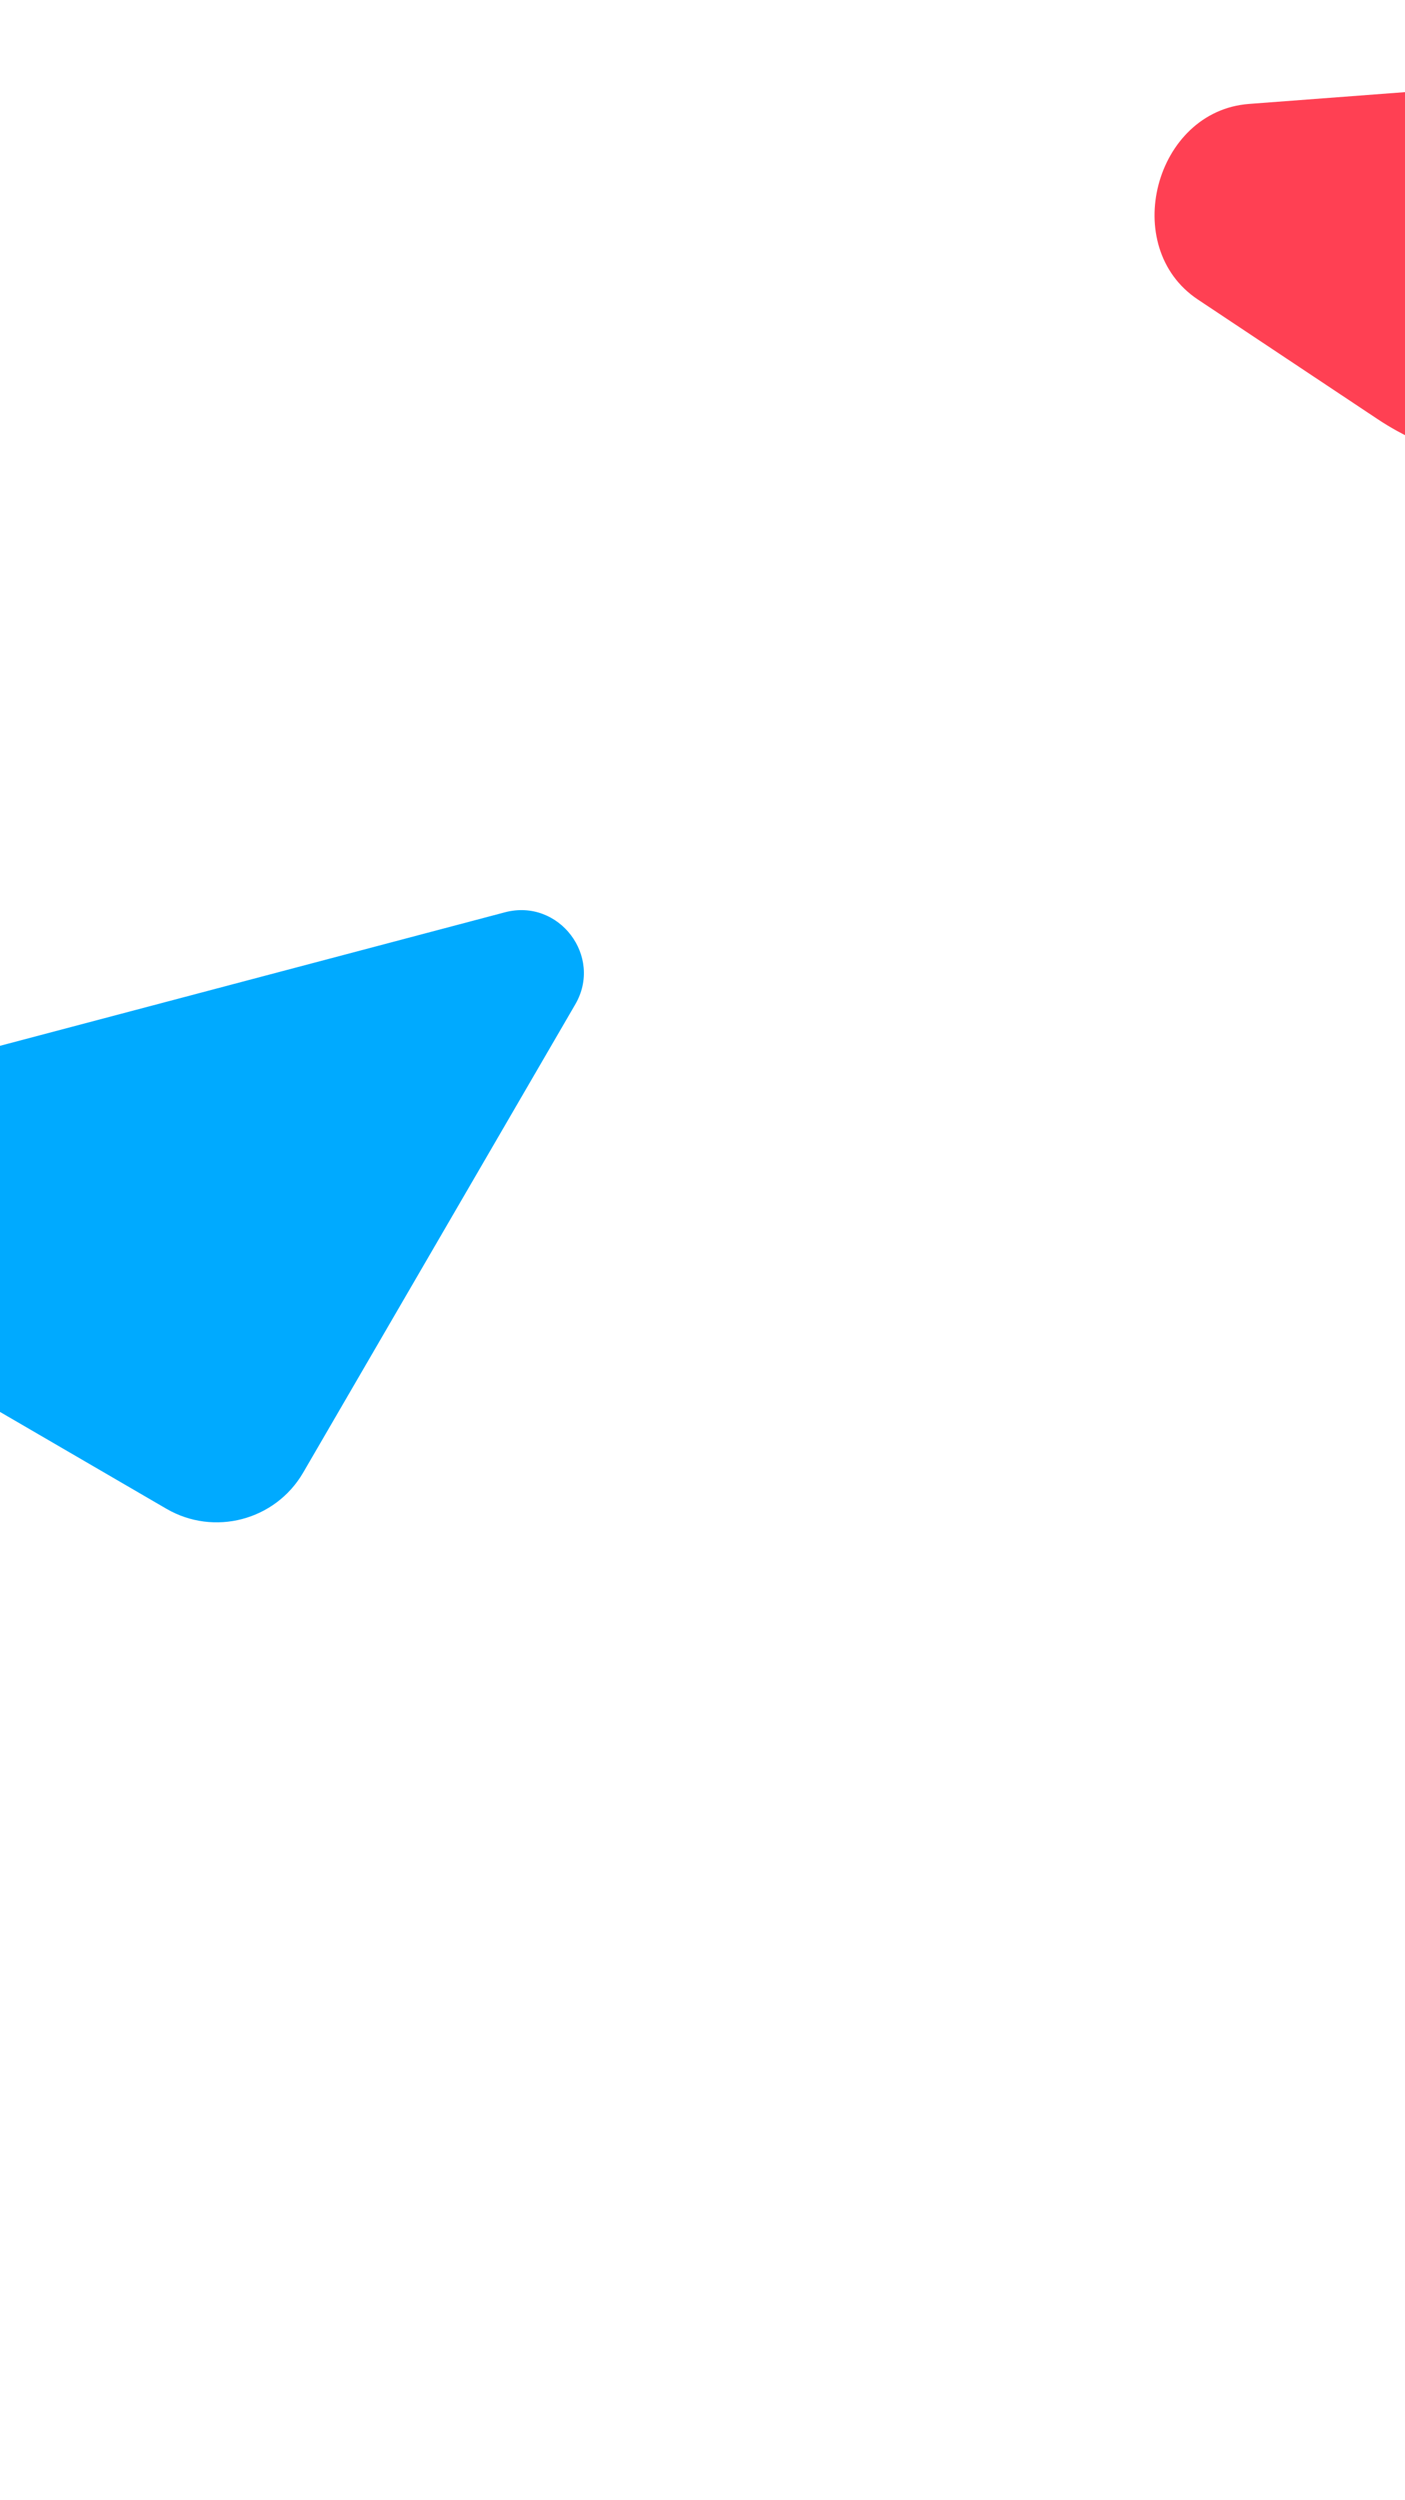 <svg width="375" height="667" viewBox="0 0 375 667" fill="none" xmlns="http://www.w3.org/2000/svg">
<g clip-path="url(#clip0_601_2)">
<path d="M483.861 67.099L435.796 35.123C422.447 26.265 406.811 22.175 390.903 23.383L333.338 27.733C308.184 29.66 298.703 65.909 319.693 79.903L367.758 111.879C381.108 120.738 396.744 124.827 412.651 123.62L470.217 119.27C495.35 117.42 504.851 81.094 483.861 67.099Z" fill="#FF4053"/>
<path d="M80.865 393.012L153.508 268.048C161.054 255.195 149.156 239.616 134.771 243.419L-76.361 299.23C-90.746 303.033 -93.392 322.456 -80.48 329.901L44.404 402.565C57.135 409.972 73.437 405.663 80.865 393.012Z" fill="#00AAFF"/>
</g>
<defs>
<clipPath id="clip0_601_2">
<rect width="375" height="667" fill="white"/>
</clipPath>
</defs>
</svg>
